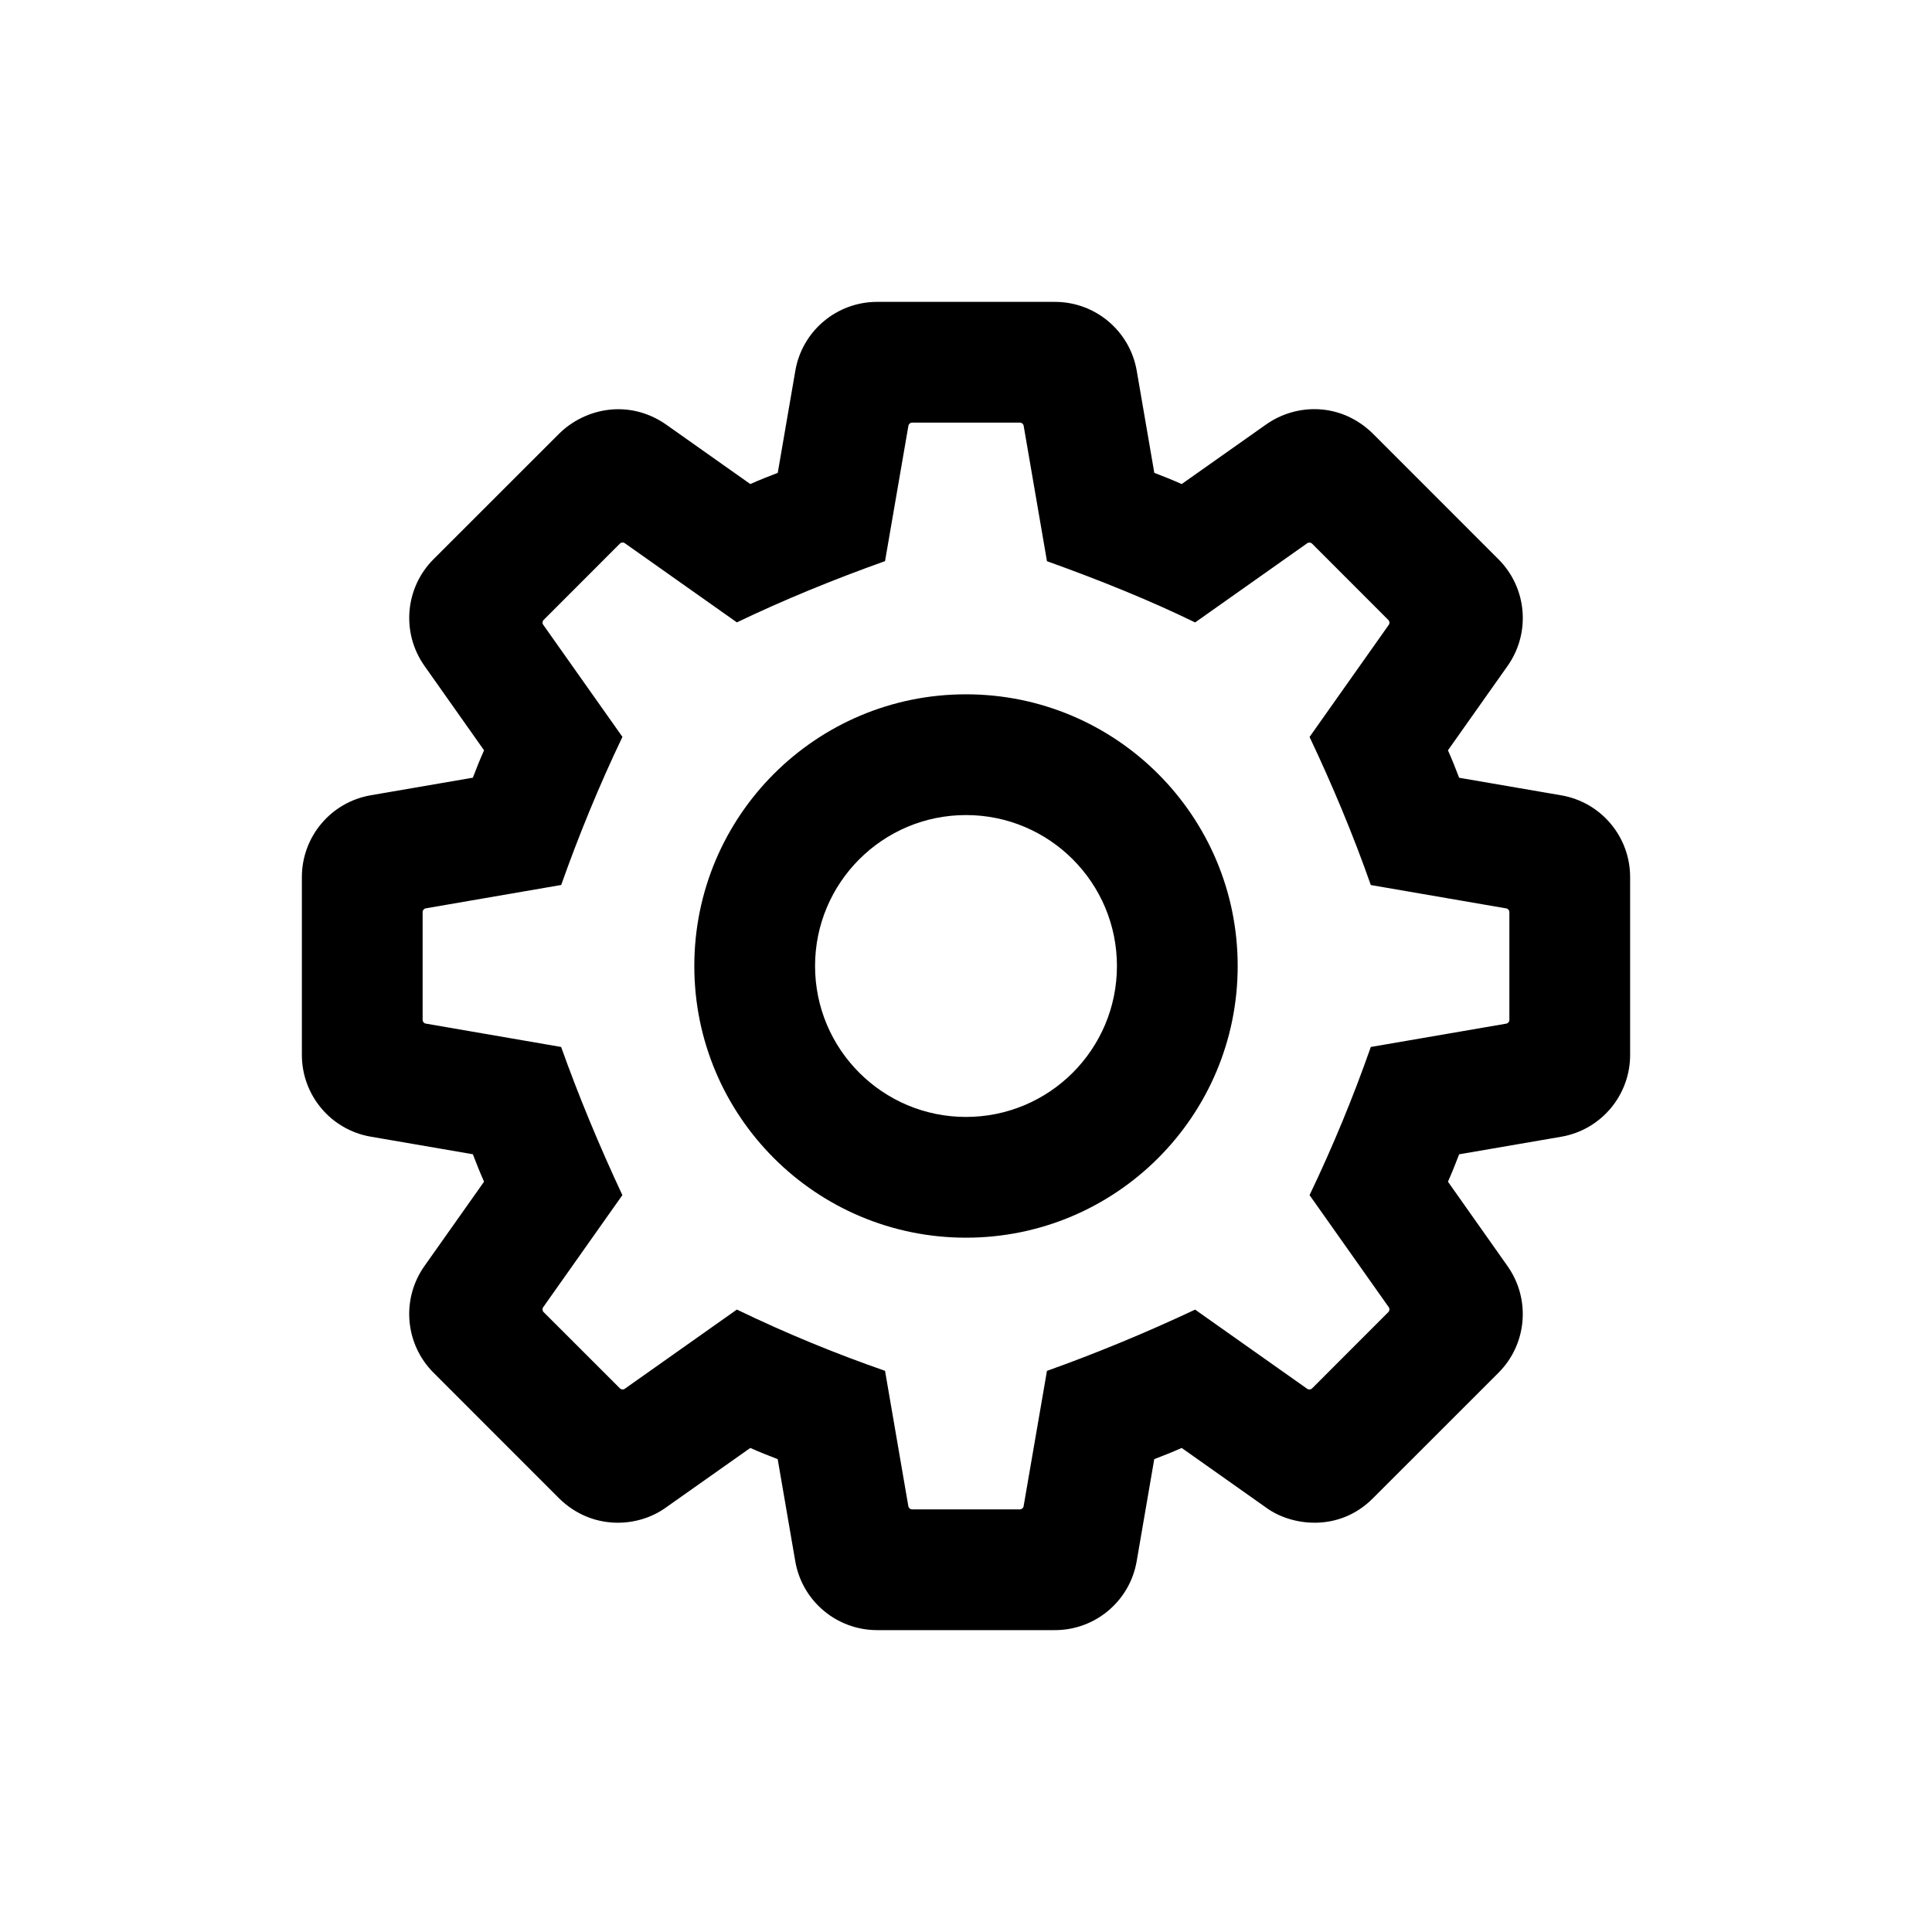 <svg width="64" height="64" viewBox="0 0 64 64" fill="none" xmlns="http://www.w3.org/2000/svg">
<path d="M29.055 10C27.716 10 26.572 10.964 26.346 12.283L25.764 15.664C25.458 15.781 25.152 15.902 24.855 16.035L22.059 14.059C20.831 13.21 19.383 13.52 18.527 14.361L14.361 18.525C13.414 19.472 13.289 20.963 14.06 22.057L16.035 24.855C15.901 25.152 15.781 25.456 15.664 25.762L12.283 26.344C10.963 26.571 10 27.716 10 29.055V34.945C10 36.284 10.964 37.428 12.283 37.654L15.664 38.236C15.781 38.542 15.902 38.847 16.035 39.145L14.059 41.941C13.287 43.034 13.414 44.526 14.361 45.473L18.525 49.639C19.609 50.699 21.125 50.614 22.057 49.94L24.855 47.965C25.152 48.099 25.456 48.219 25.762 48.336L26.344 51.717C26.571 53.037 27.716 54 29.055 54H34.945C36.284 54 37.428 53.036 37.654 51.717L38.236 48.336C38.542 48.219 38.847 48.098 39.145 47.965L41.941 49.941C42.766 50.549 44.344 50.769 45.473 49.639L49.639 45.475C50.586 44.528 50.712 43.037 49.94 41.943L47.965 39.145C48.099 38.847 48.219 38.544 48.336 38.238L51.717 37.656C53.037 37.429 54 36.284 54 34.945V29.055C54 27.716 53.036 26.572 51.717 26.346L48.336 25.764C48.219 25.458 48.098 25.152 47.965 24.855L49.941 22.059C50.713 20.966 50.586 19.474 49.639 18.527L45.475 14.361C44.418 13.329 42.952 13.351 41.943 14.06L39.145 16.035C38.847 15.901 38.544 15.781 38.238 15.664L37.656 12.283C37.429 10.963 36.284 10 34.945 10H29.055ZM30.215 14H33.787C33.848 14 33.9 14.043 33.91 14.104L34.682 18.59C36.45 19.225 38.105 19.894 39.59 20.619L43.303 17.996C43.353 17.961 43.422 17.967 43.465 18.01L45.99 20.537C46.033 20.58 46.041 20.647 46.006 20.697L43.381 24.412C44.14 26.017 44.824 27.649 45.41 29.318L49.897 30.092C49.956 30.102 50 30.154 50 30.215V33.787C50 33.848 49.956 33.9 49.895 33.91L45.41 34.682C44.825 36.351 44.149 37.986 43.381 39.59L46.006 43.305C46.041 43.355 46.033 43.422 45.99 43.465L43.465 45.992C43.422 46.035 43.353 46.041 43.303 46.006L39.59 43.383C37.95 44.154 36.314 44.829 34.682 45.412L33.908 49.897C33.898 49.956 33.846 50 33.785 50H30.213C30.152 50 30.1 49.956 30.09 49.895L29.318 45.41C27.709 44.851 26.075 44.185 24.41 43.381L20.695 46.006C20.645 46.041 20.578 46.033 20.535 45.99L18.008 43.465C17.965 43.422 17.959 43.353 17.994 43.303L20.617 39.59C19.838 37.925 19.162 36.289 18.588 34.682L14.104 33.908C14.043 33.898 14 33.846 14 33.785V30.213C14 30.152 14.043 30.101 14.104 30.09L18.59 29.316C19.171 27.68 19.837 26.045 20.619 24.41L17.994 20.695C17.959 20.645 17.967 20.578 18.01 20.535L20.535 18.008C20.578 17.965 20.647 17.959 20.697 17.994L24.41 20.617C25.958 19.874 27.599 19.202 29.318 18.588L30.092 14.104C30.102 14.043 30.154 14 30.215 14ZM32 23C27.029 23 23 27.029 23 32C23 36.971 27.029 41 32 41C36.971 41 41 36.971 41 32C41 27.029 36.971 23 32 23ZM32 27C34.761 27 37 29.239 37 32C37 34.761 34.761 37 32 37C29.239 37 27 34.761 27 32C27 29.239 29.239 27 32 27Z" fill="black"/>
</svg>
